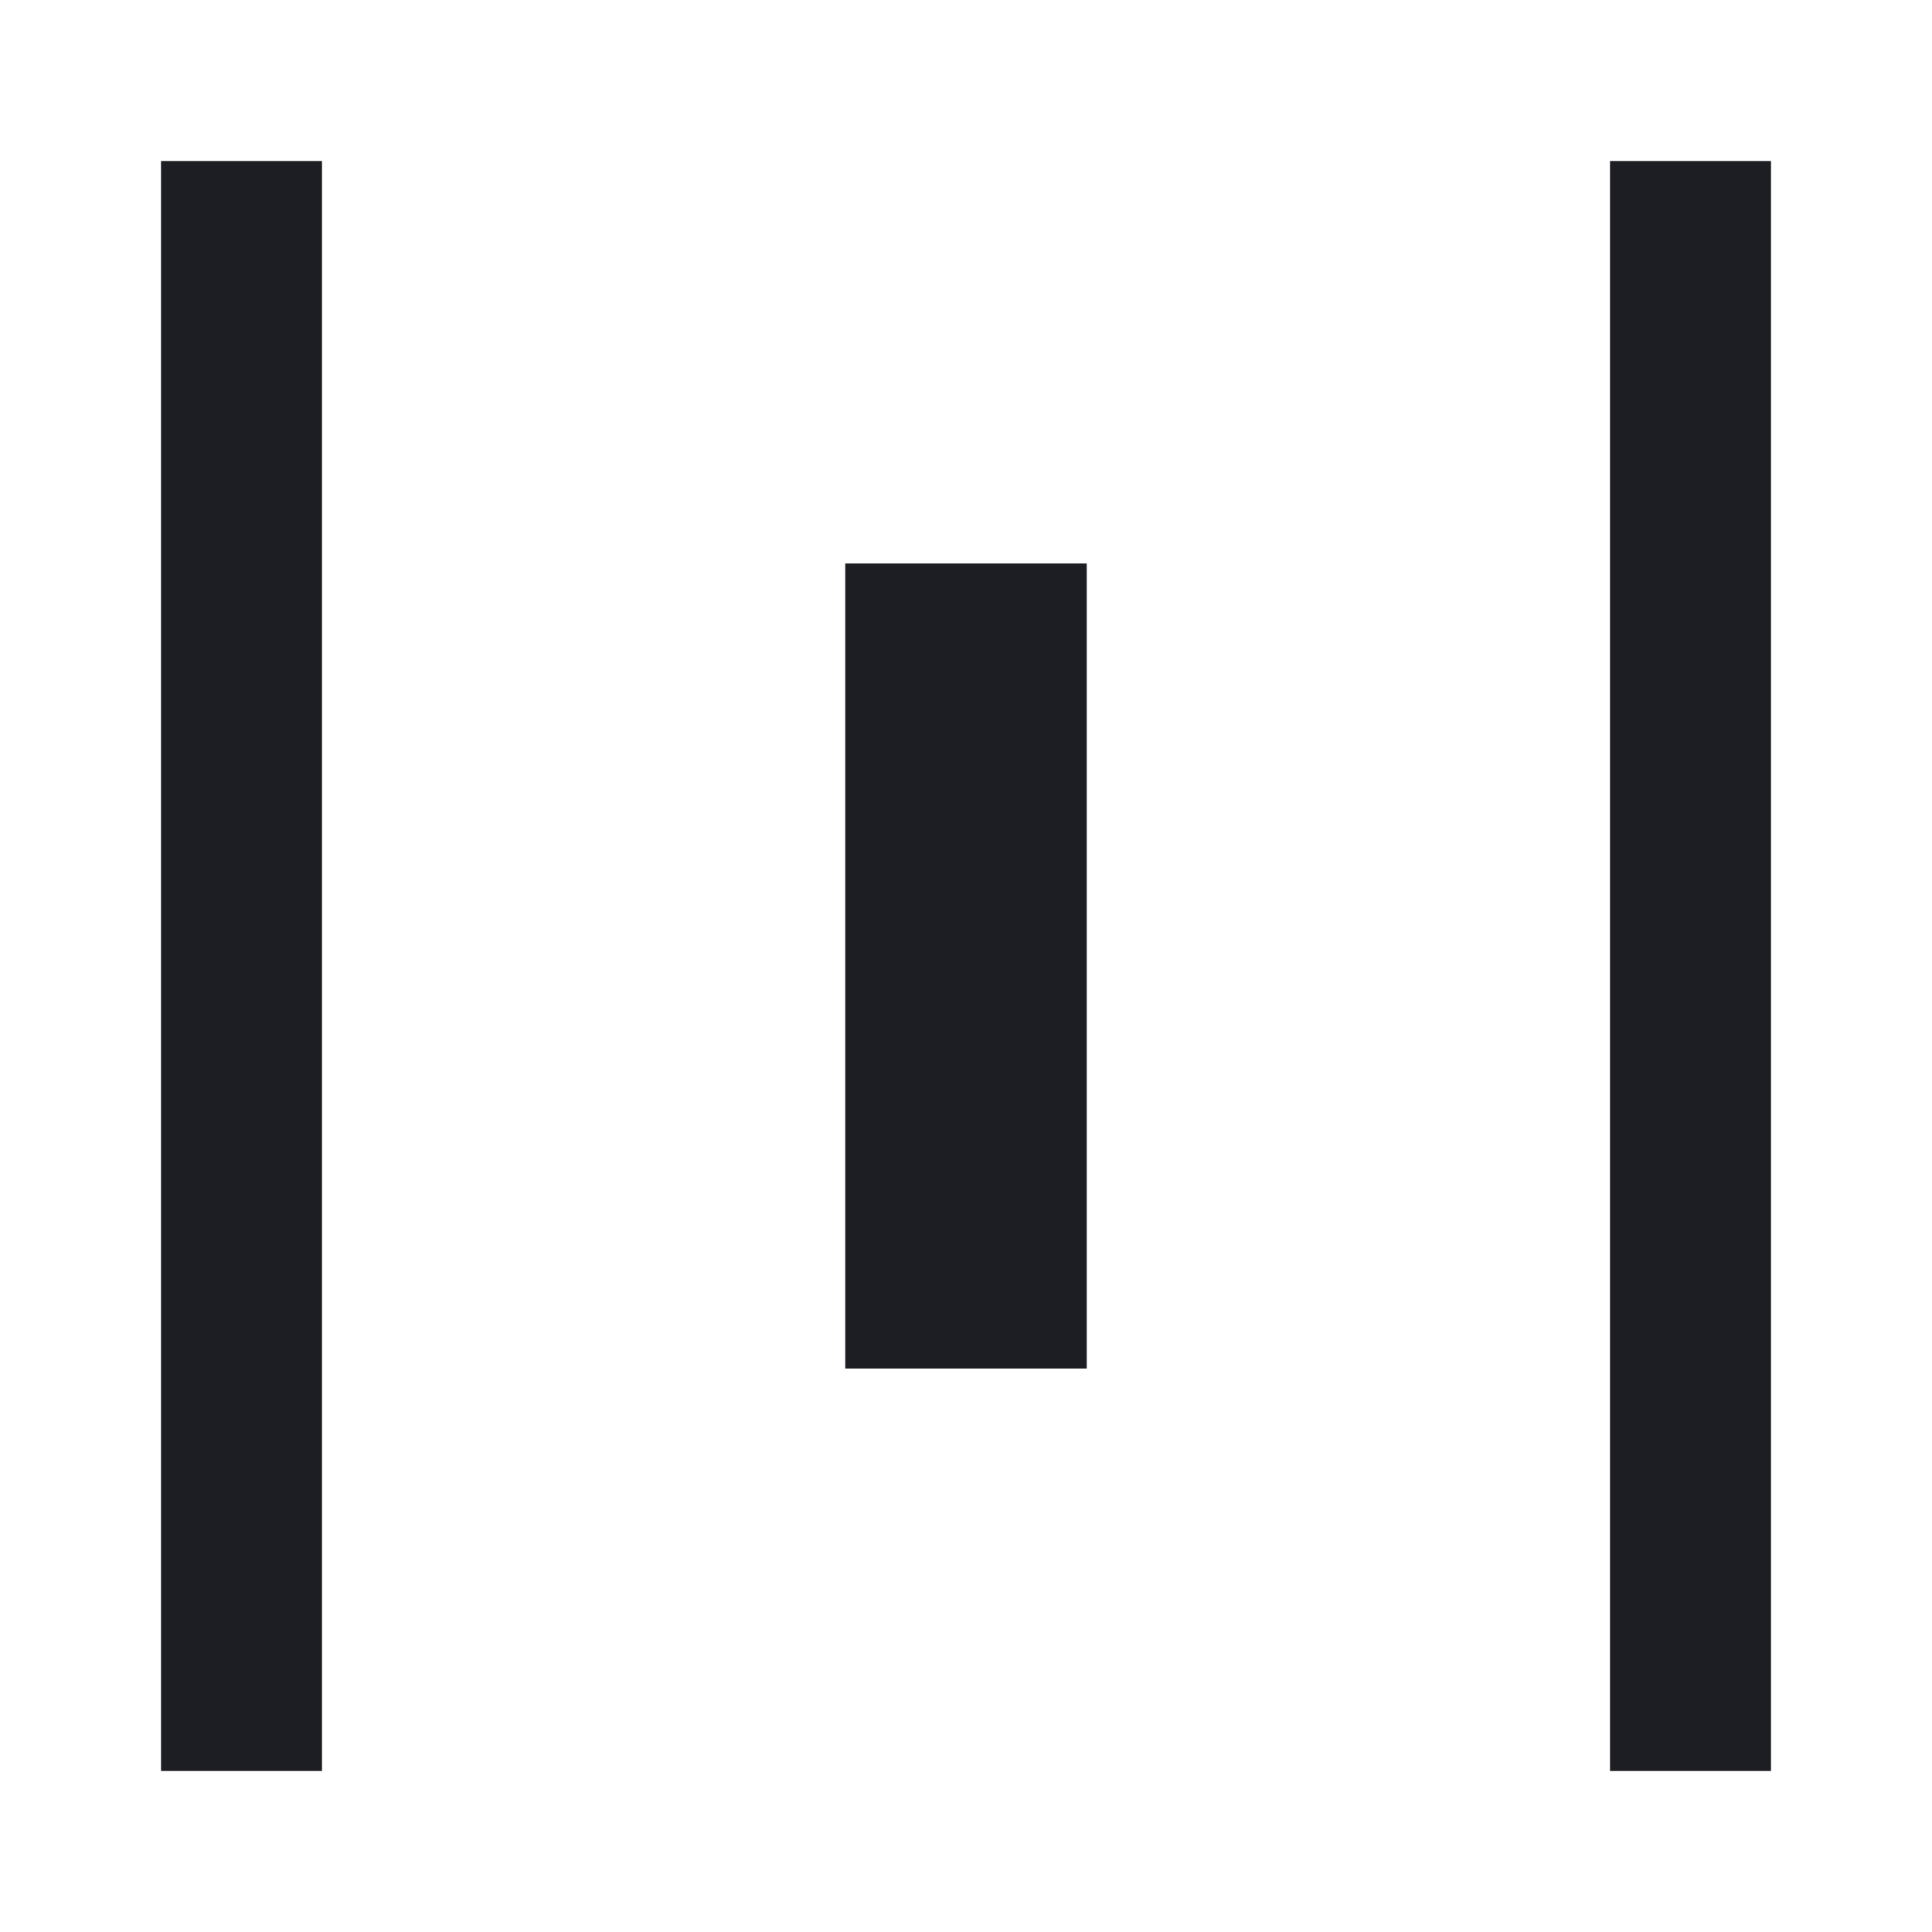 <svg width="1200" height="1200" viewBox="0 0 1200 1200" fill="none" xmlns="http://www.w3.org/2000/svg"><g clip-path="url(#clip0_238_3216)"><path d="M200 1100H100V100H200V1100ZM1100 100H1000V1100H1100V100ZM675 350H525V850H675V350Z" fill="#1D1E23"/></g><defs><clipPath id="clip0_238_3216"><path width="24" fill="white" d="M0 0H1200V1200H0V0z"/></clipPath></defs></svg>
